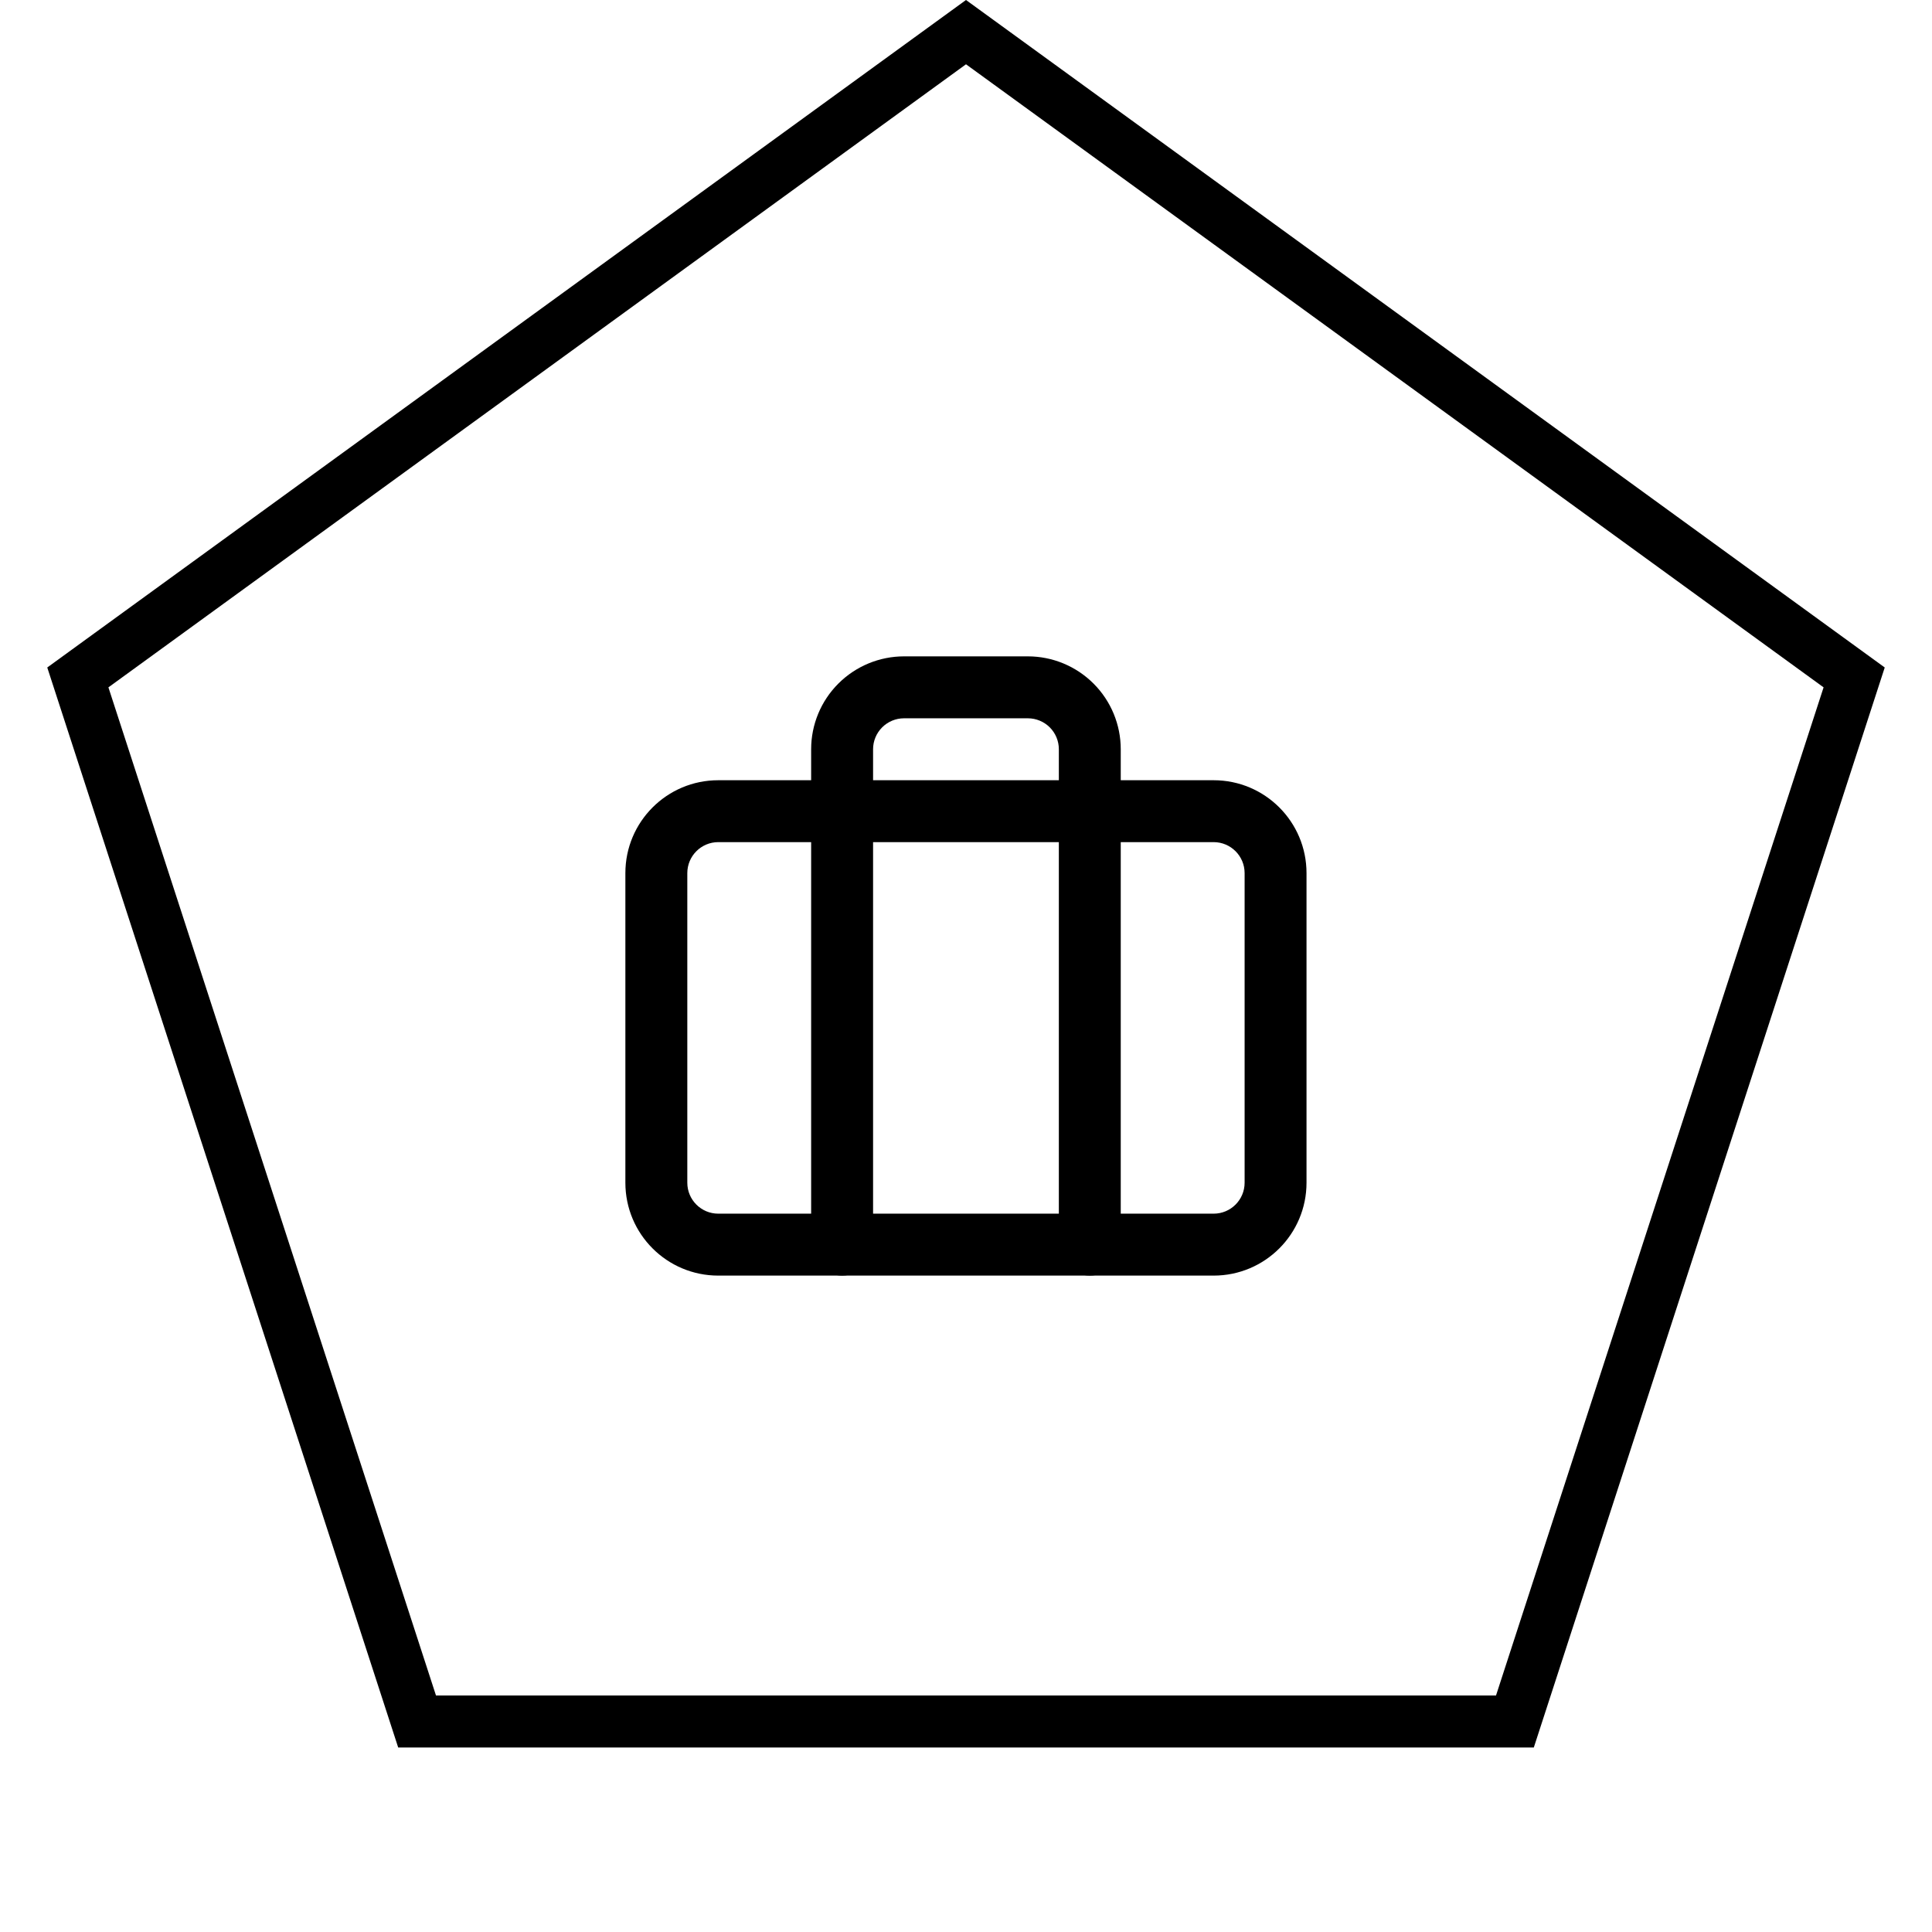 <svg width="52" height="52" viewBox="0 0 52 52" fill="none" xmlns="http://www.w3.org/2000/svg">
<path d="M2.095 18.233L26 0.865L49.905 18.233L40.774 46.334H11.226L2.095 18.233Z" stroke="black" stroke-width="1.4"/>
<path fill-rule="evenodd" clip-rule="evenodd" d="M19.332 22.666C18.872 22.666 18.499 23.04 18.499 23.5V31.833C18.499 32.293 18.872 32.666 19.332 32.666H32.665C33.126 32.666 33.499 32.293 33.499 31.833V23.5C33.499 23.04 33.126 22.666 32.665 22.666H19.332ZM16.832 23.5C16.832 22.119 17.951 21 19.332 21H32.665C34.046 21 35.165 22.119 35.165 23.5V31.833C35.165 33.214 34.046 34.333 32.665 34.333H19.332C17.951 34.333 16.832 33.214 16.832 31.833V23.5Z" fill="black"/>
<path fill-rule="evenodd" clip-rule="evenodd" d="M22.564 18.399C23.033 17.93 23.669 17.666 24.332 17.666H27.665C28.328 17.666 28.964 17.93 29.433 18.399C29.902 18.868 30.165 19.503 30.165 20.166V33.5C30.165 33.96 29.792 34.333 29.332 34.333C28.872 34.333 28.499 33.96 28.499 33.5V20.166C28.499 19.945 28.411 19.733 28.255 19.577C28.098 19.421 27.886 19.333 27.665 19.333H24.332C24.111 19.333 23.899 19.421 23.743 19.577C23.587 19.733 23.499 19.945 23.499 20.166V33.5C23.499 33.96 23.126 34.333 22.665 34.333C22.205 34.333 21.832 33.96 21.832 33.5V20.166C21.832 19.503 22.095 18.868 22.564 18.399Z" fill="black"/>
</svg>
